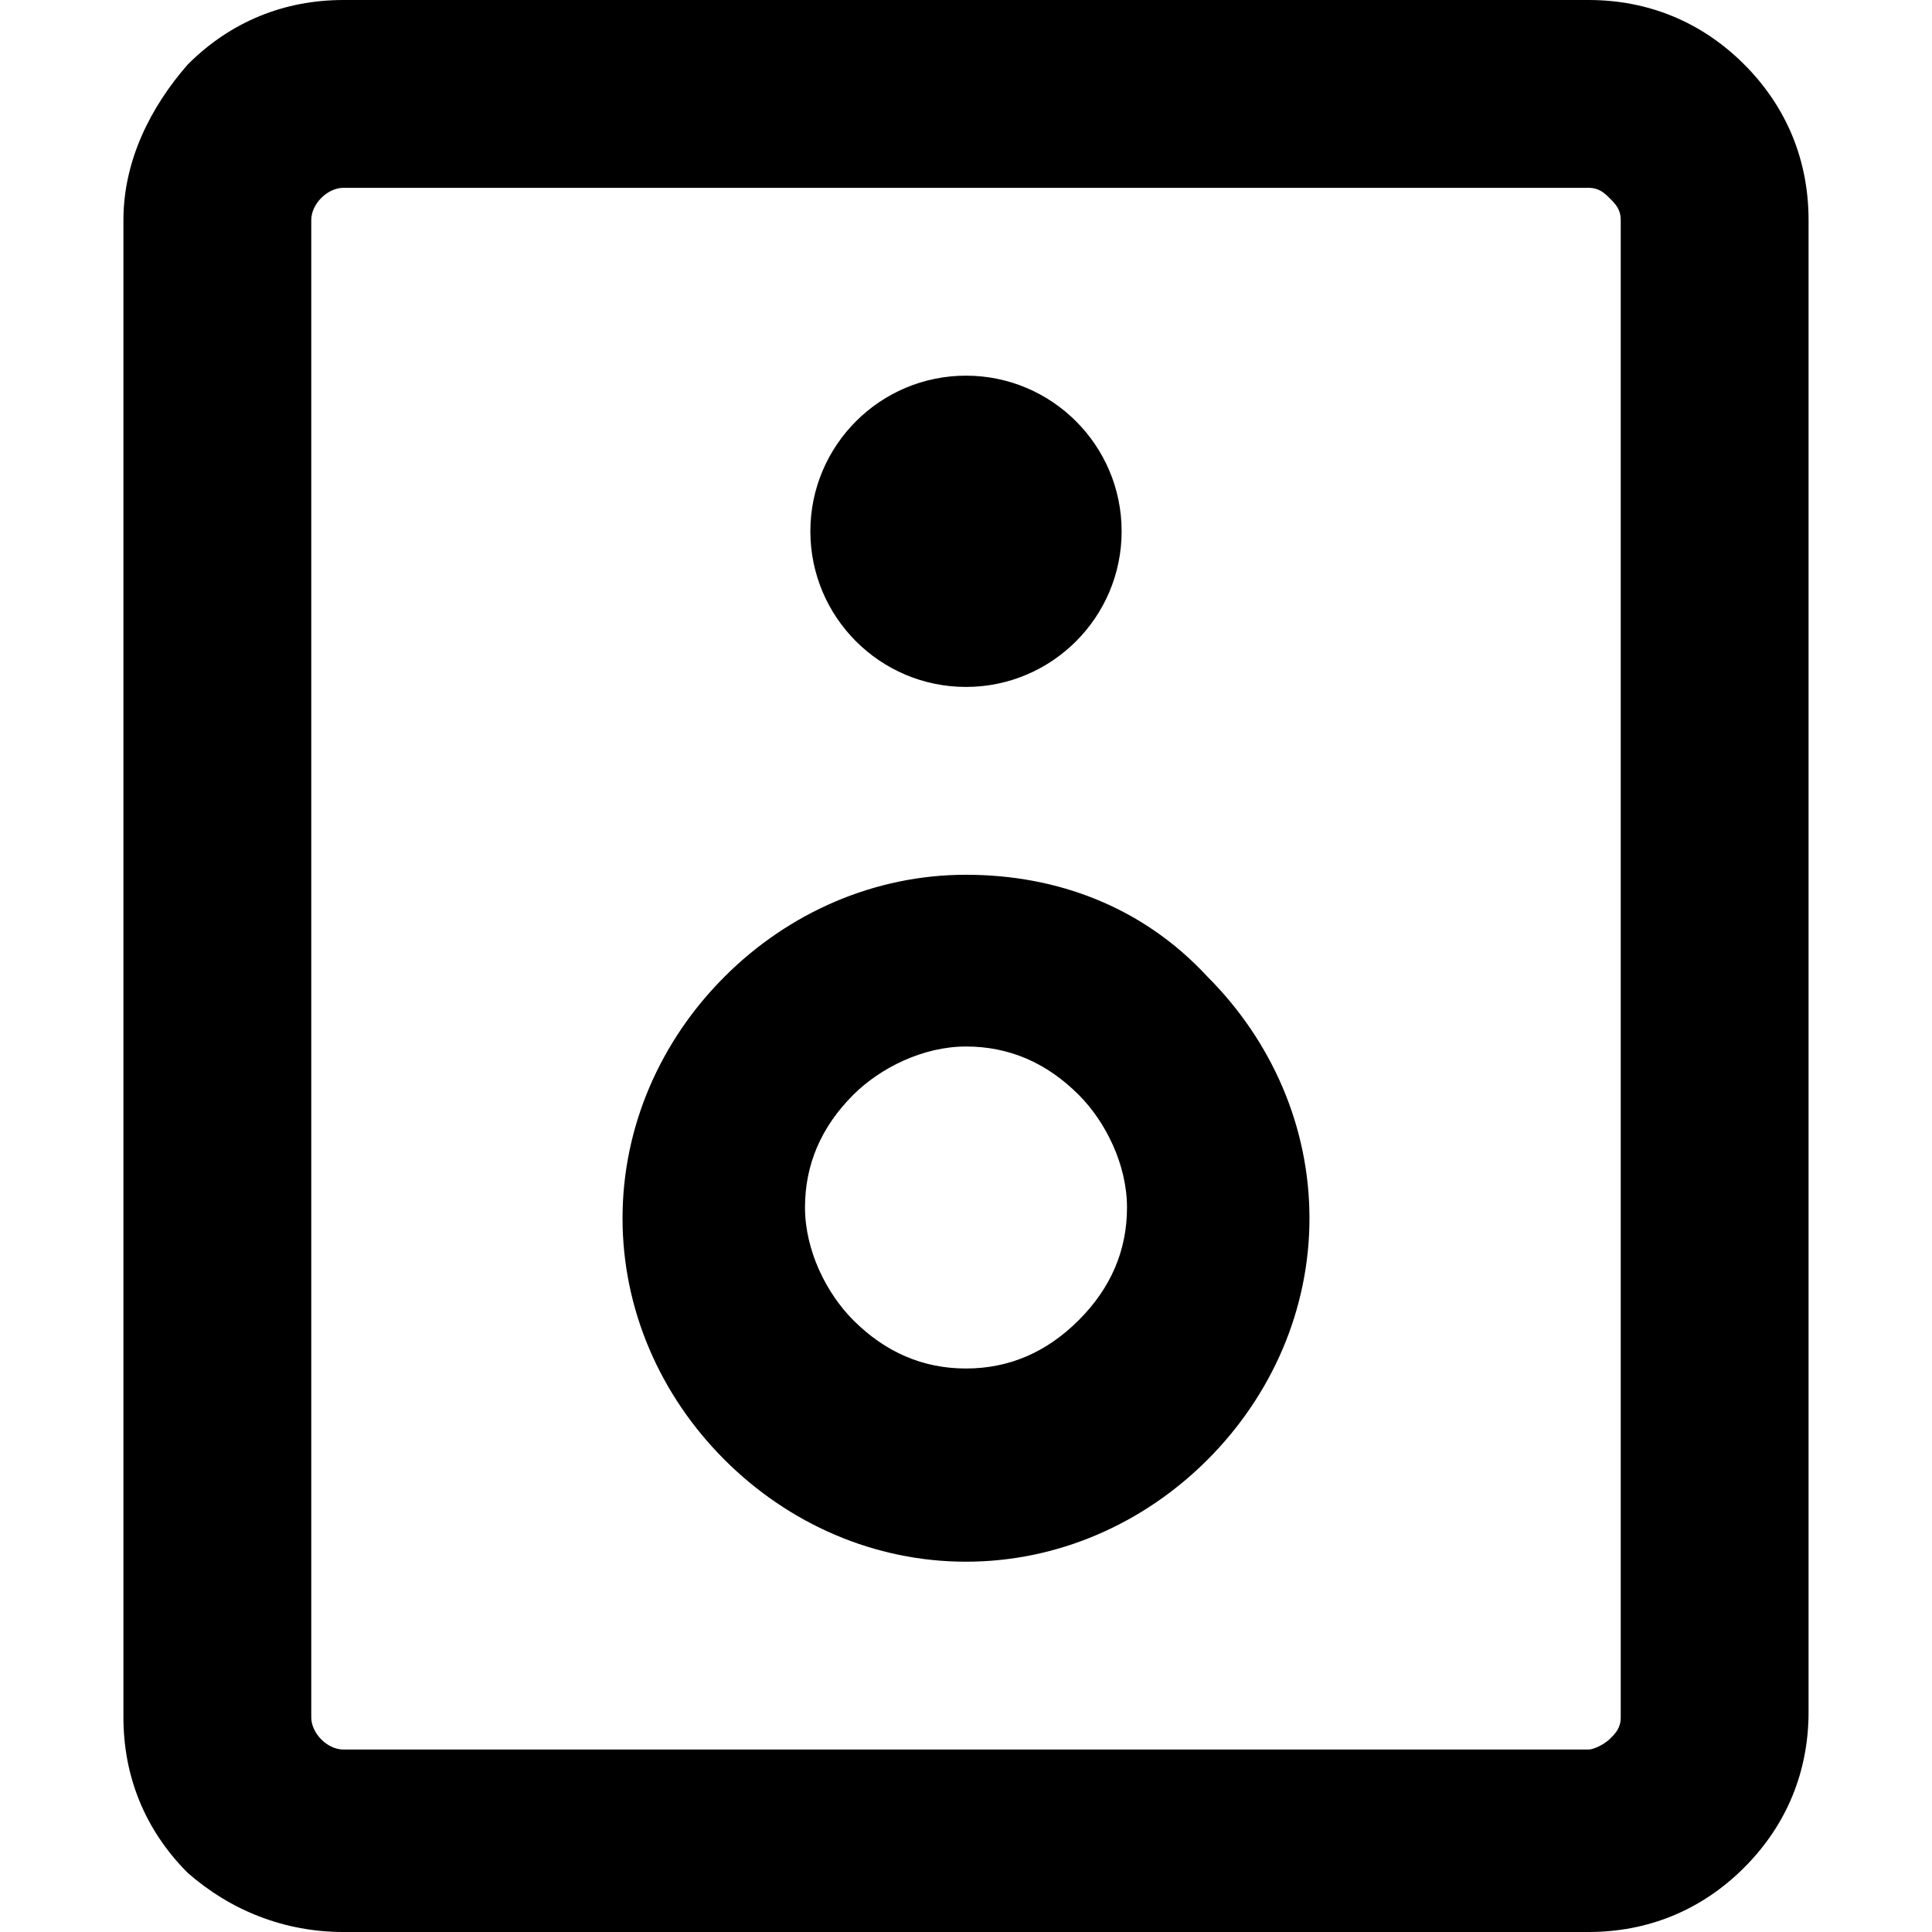<?xml version="1.0" encoding="utf-8"?>
<!-- Generator: Adobe Illustrator 26.0.3, SVG Export Plug-In . SVG Version: 6.00 Build 0)  -->
<svg version="1.1" id="Layer_1" xmlns="http://www.w3.org/2000/svg" xmlns:xlink="http://www.w3.org/1999/xlink" x="0px" y="0px"
	 viewBox="0 0 36 36" style="enable-background:new 0 0 36 36;" xml:space="preserve">
<g>
	<path d="M6.4,0C5.3,0,4.3,0.4,3.5,1.2C2.8,2,2.3,3,2.3,4.1v27.9c0,1.1,0.4,2.1,1.2,2.9C4.3,35.6,5.3,36,6.4,36h23.2
		c1.1,0,2.1-0.4,2.9-1.2c0.8-0.8,1.2-1.8,1.2-2.9V4.1c0-1.1-0.4-2.1-1.2-2.9C31.7,0.4,30.7,0,29.6,0L6.4,0z M30.2,4.1v27.9
		c0,0.2-0.1,0.3-0.2,0.4c-0.1,0.1-0.3,0.2-0.4,0.2H6.4c-0.3,0-0.6-0.3-0.6-0.6V4.1c0-0.3,0.3-0.6,0.6-0.6h23.2
		c0.2,0,0.3,0.1,0.4,0.2C30.1,3.8,30.2,3.9,30.2,4.1L30.2,4.1z"/>
	<path d="M18,16.3c-1.7,0-3.3,0.7-4.5,1.9c-1.2,1.2-1.9,2.8-1.9,4.5c0,1.7,0.7,3.3,1.9,4.5c1.2,1.2,2.8,1.9,4.5,1.9
		c1.7,0,3.3-0.7,4.5-1.9c1.2-1.2,1.9-2.8,1.9-4.5c0-1.7-0.7-3.3-1.9-4.5C21.3,16.9,19.7,16.3,18,16.3z M18,25.5
		c-0.8,0-1.5-0.3-2.1-0.9c-0.5-0.5-0.9-1.3-0.9-2.1c0-0.8,0.3-1.5,0.9-2.1c0.5-0.5,1.3-0.9,2.1-0.9c0.8,0,1.5,0.3,2.1,0.9
		c0.5,0.5,0.9,1.3,0.9,2.1c0,0.8-0.3,1.5-0.9,2.1C19.5,25.2,18.8,25.5,18,25.5z"/>
	<path d="M20.9,9.9c0,1.6-1.3,2.9-2.9,2.9c-1.6,0-2.9-1.3-2.9-2.9C15.1,8.3,16.4,7,18,7C19.6,7,20.9,8.3,20.9,9.9"/>
</g>
</svg>
